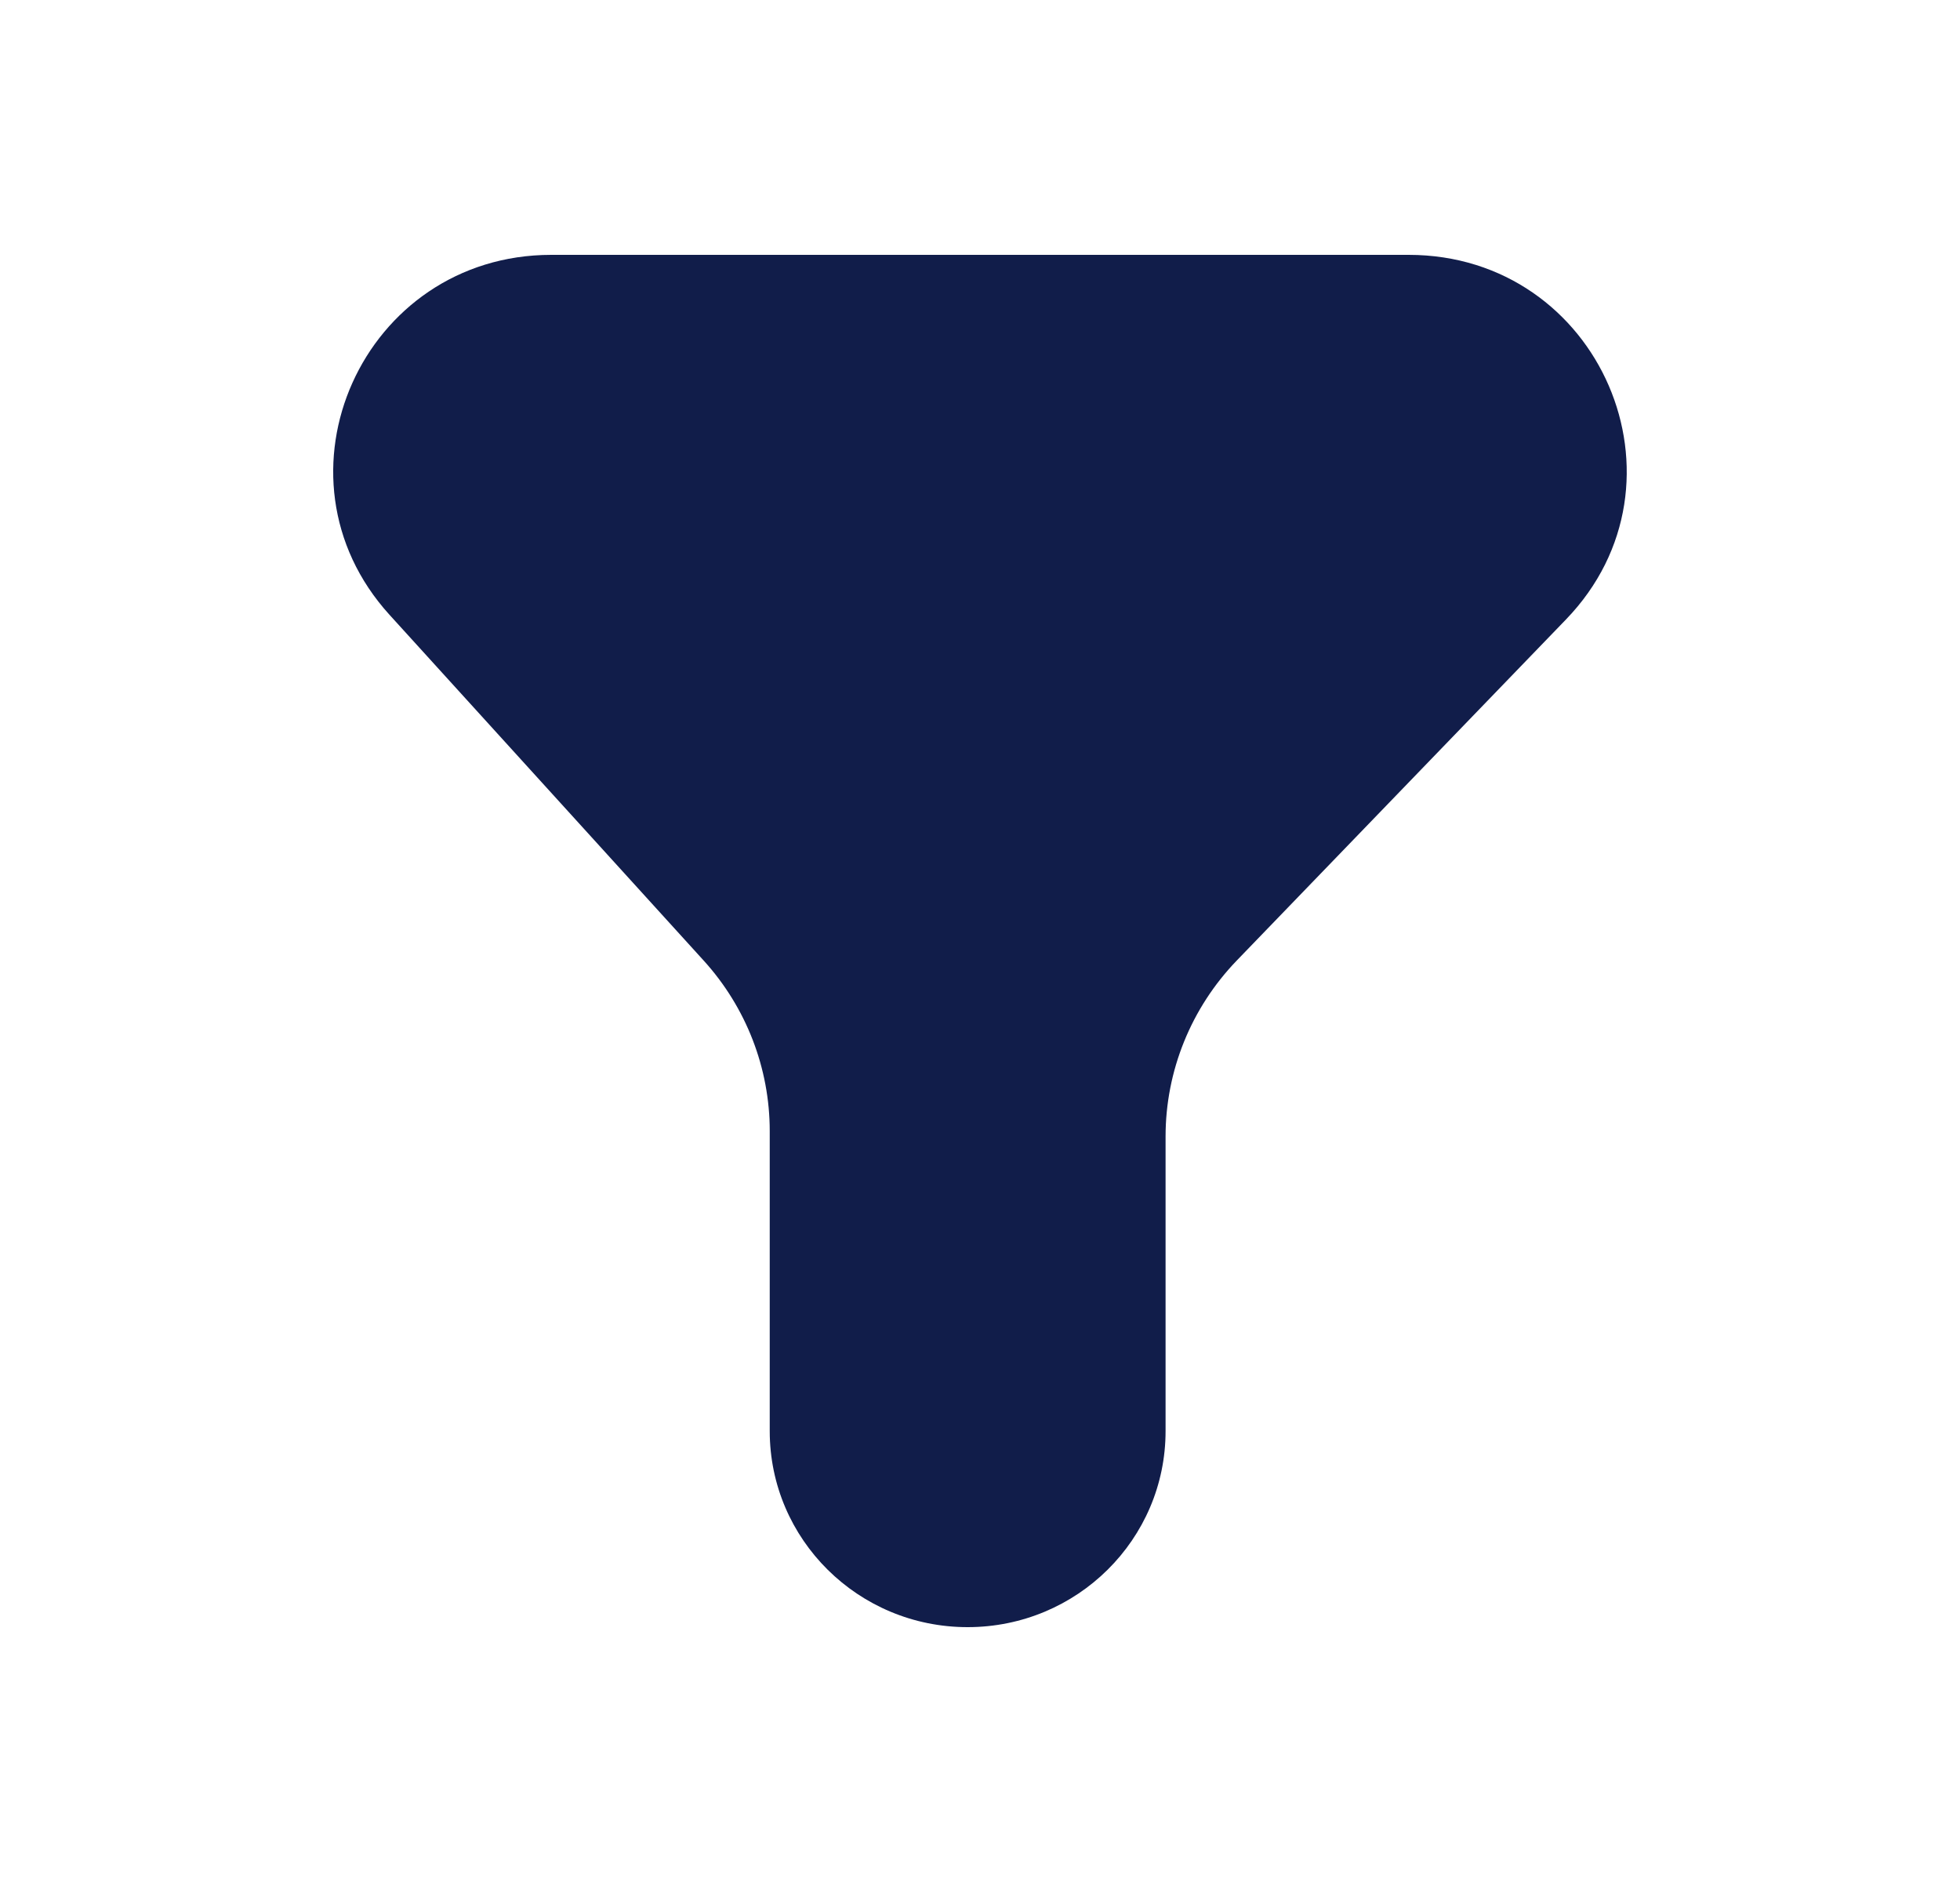 <svg width="25" height="24" viewBox="0 0 25 24" fill="none" xmlns="http://www.w3.org/2000/svg">
<path d="M17.967 3.25C20.411 3.25 21.663 6.151 19.974 7.9L15.777 12.247C15.193 12.852 14.867 13.656 14.867 14.493V18.25C14.867 19.631 13.737 20.75 12.342 20.75C10.948 20.75 9.818 19.631 9.818 18.25V14.424C9.818 13.621 9.518 12.847 8.976 12.25L4.968 7.84C3.36 6.07 4.628 3.25 7.032 3.25H17.967Z" fill="#111D4A"/>
</svg>
